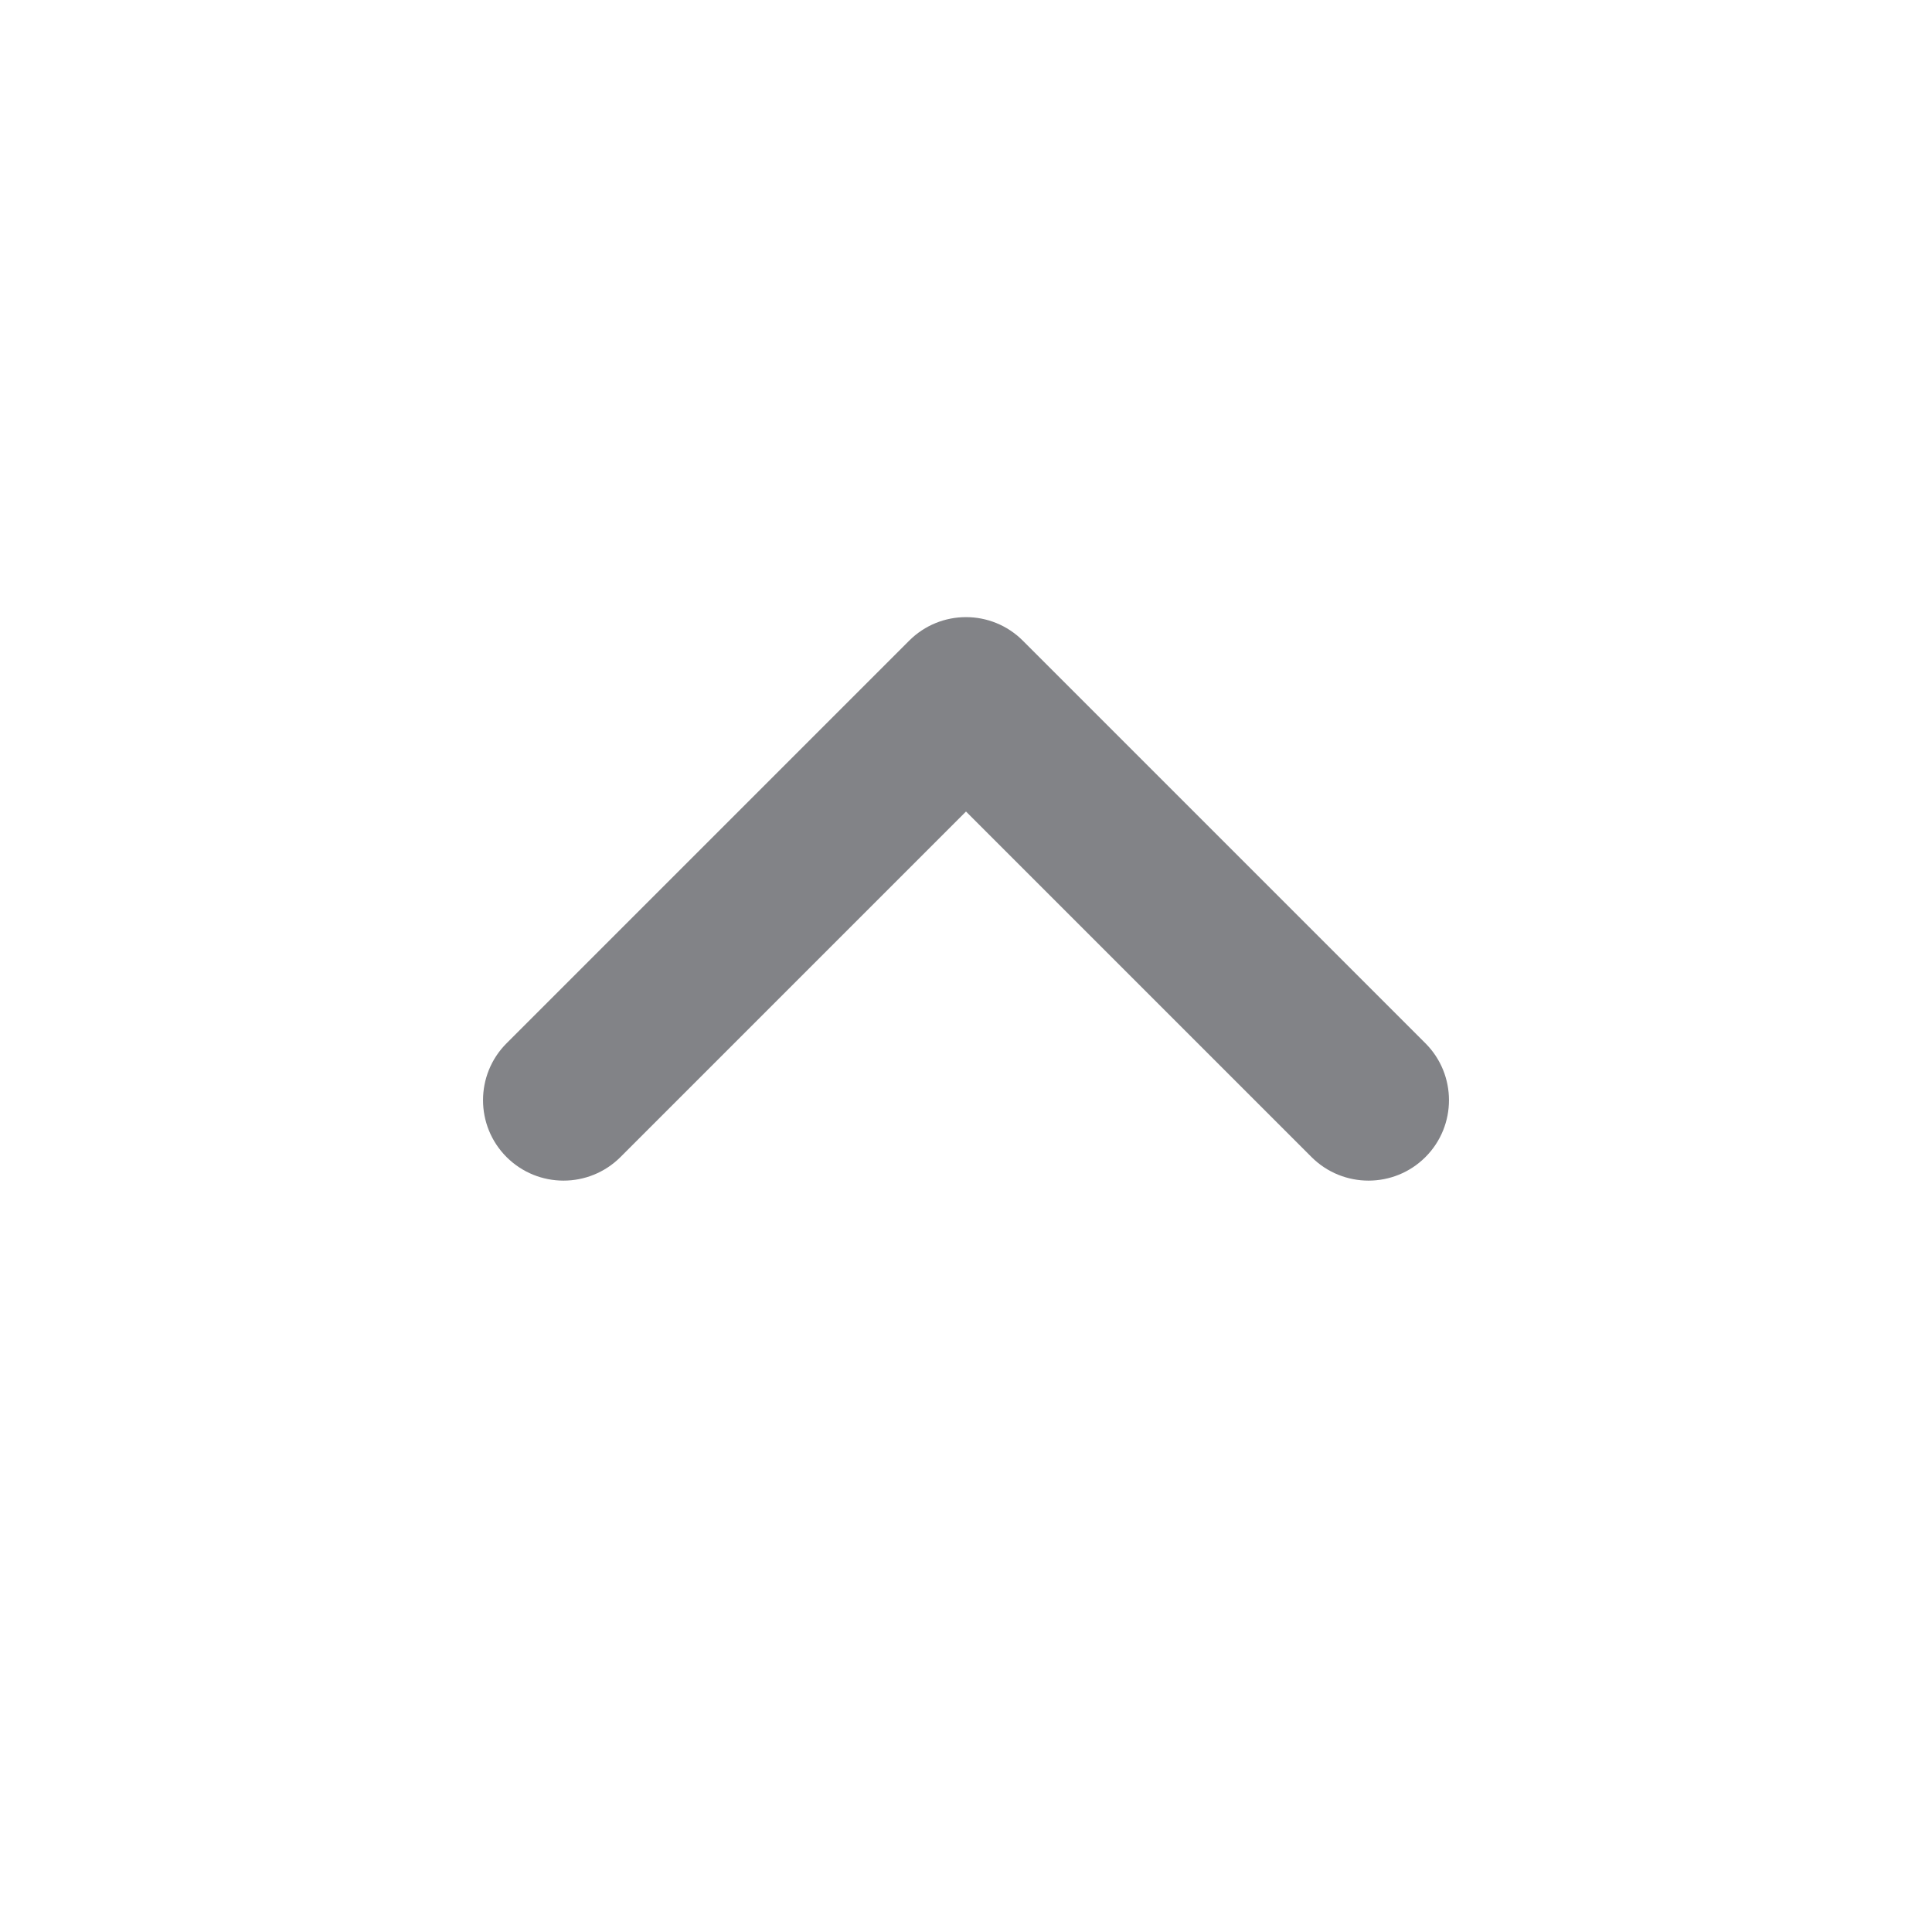 <svg width="20" height="20" viewBox="0 0 20 20" fill="none" xmlns="http://www.w3.org/2000/svg">
<g id="Chevron-Up">
<path id="icon" d="M14.756 11.978C15.081 11.653 15.081 11.125 14.756 10.8L10.589 6.633C10.264 6.307 9.736 6.307 9.411 6.633L5.244 10.8C4.919 11.125 4.919 11.653 5.244 11.978C5.57 12.303 6.097 12.303 6.423 11.978L10 8.401L13.577 11.978C13.903 12.303 14.431 12.303 14.756 11.978Z" fill="#828387"/>
</g>
</svg>
